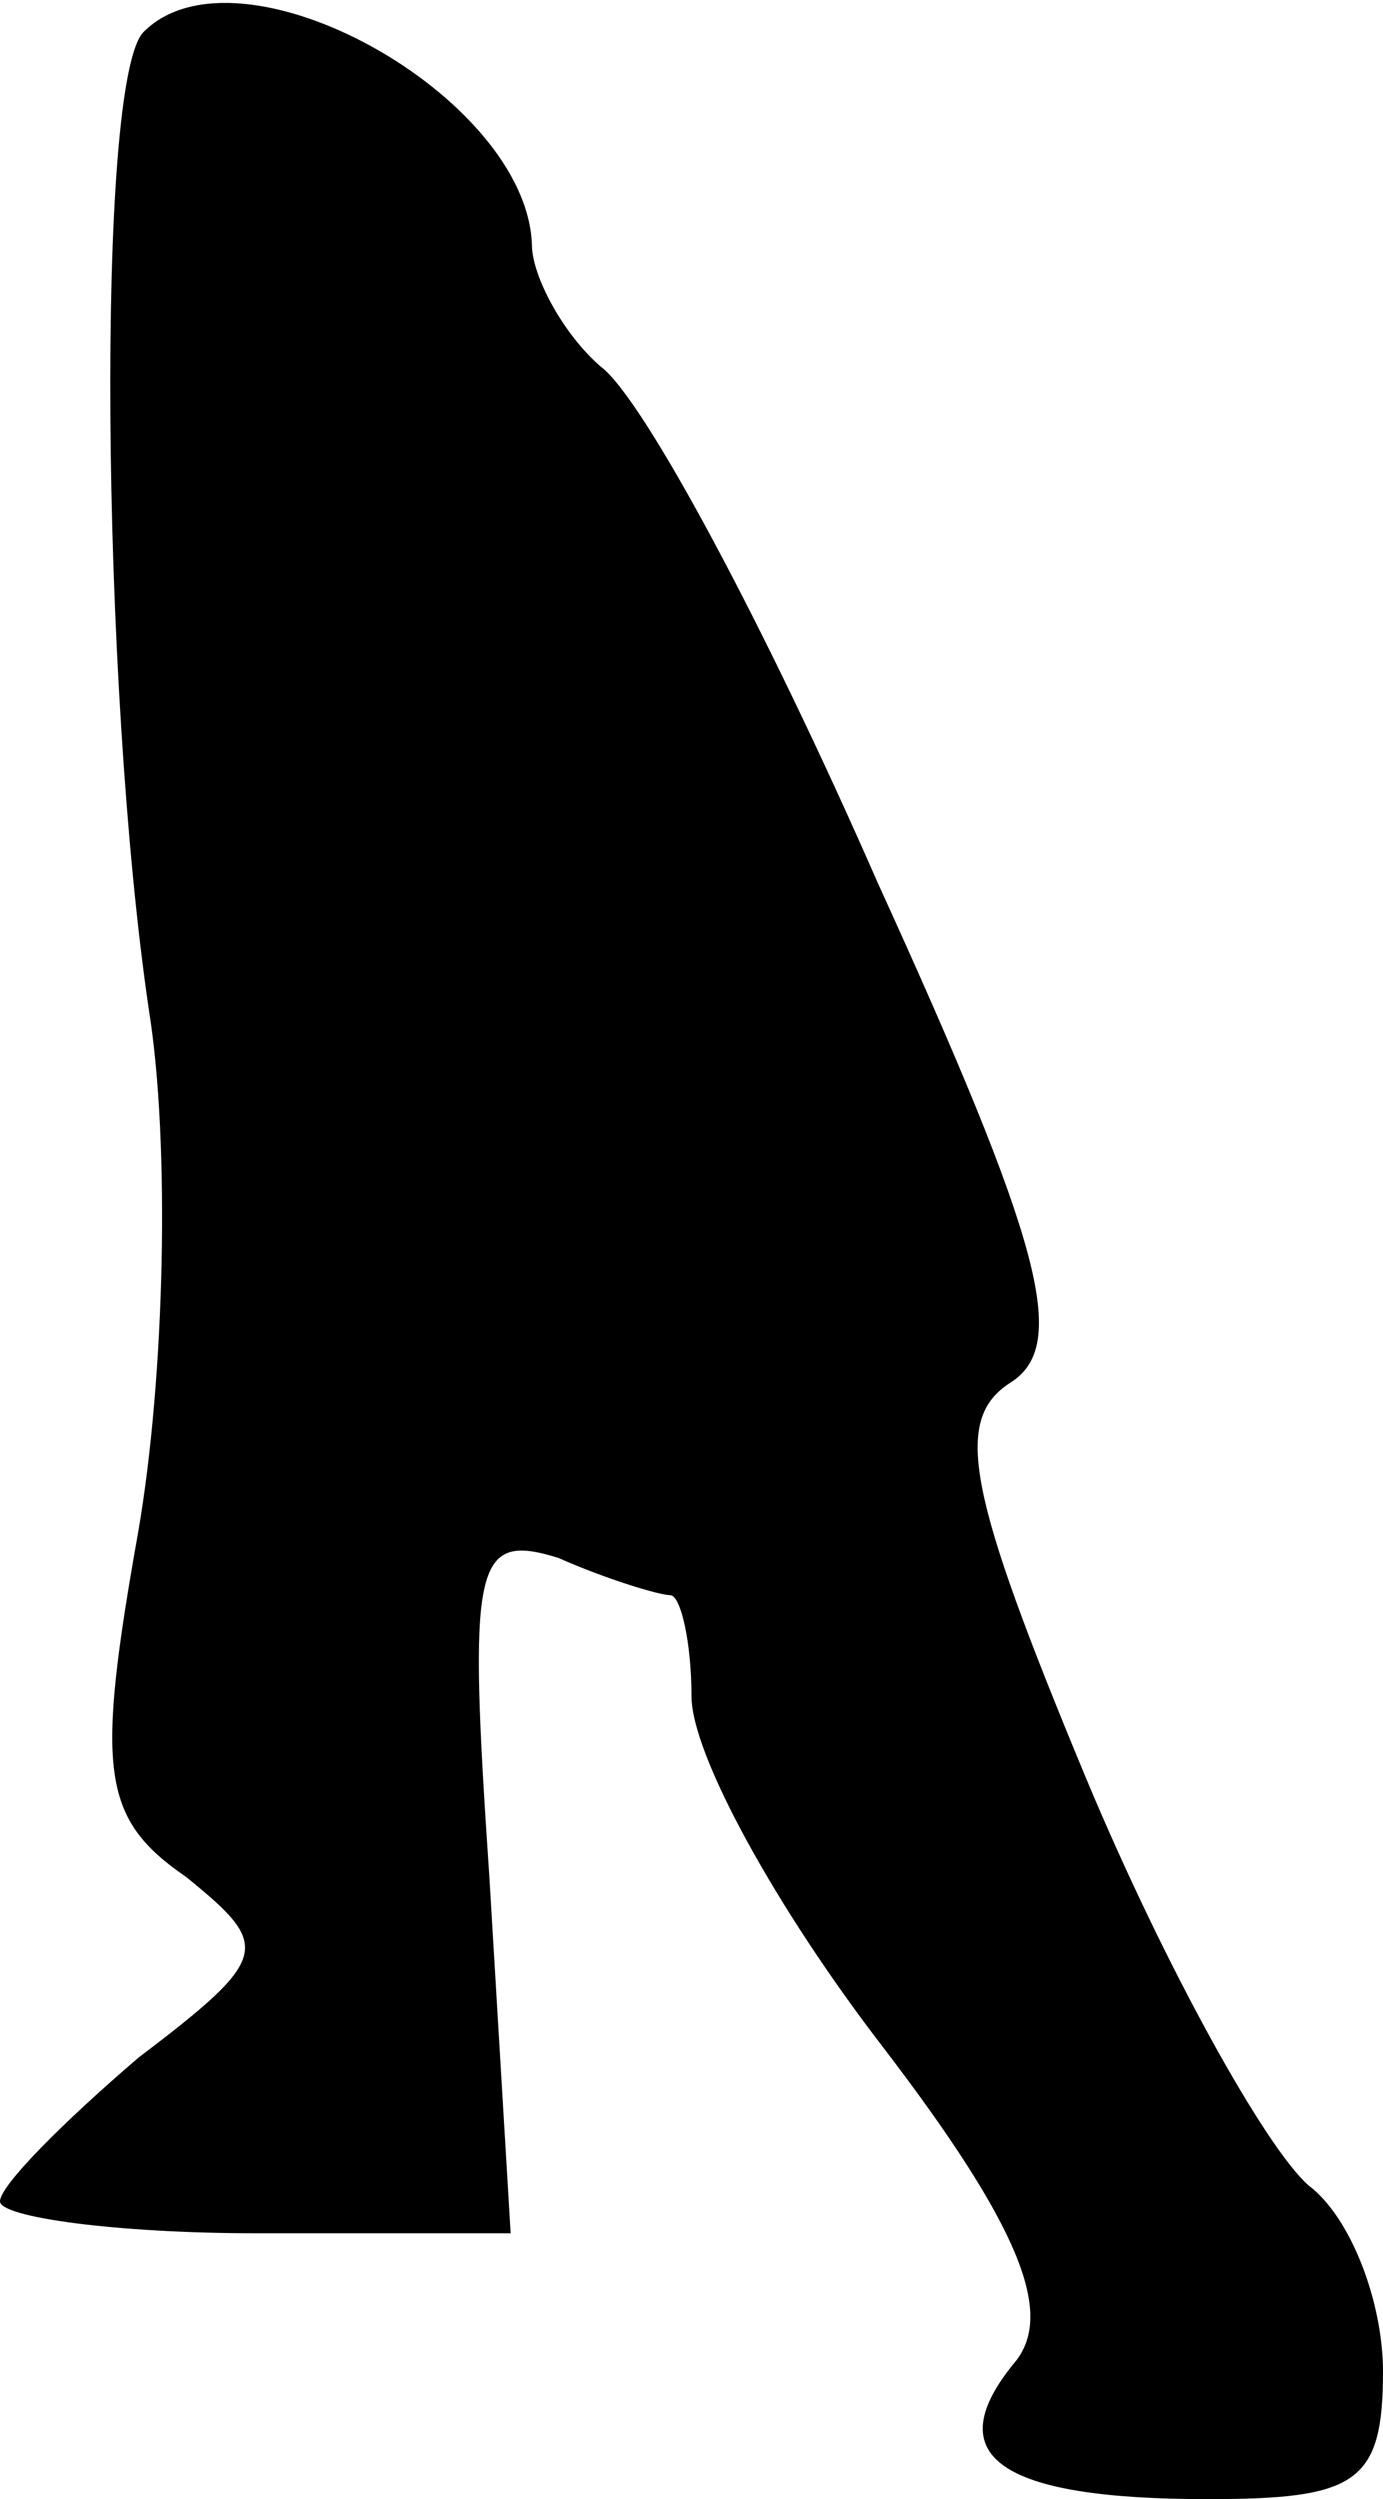 <?xml version="1.0" standalone="no"?>
<!DOCTYPE svg PUBLIC "-//W3C//DTD SVG 20010904//EN"
 "http://www.w3.org/TR/2001/REC-SVG-20010904/DTD/svg10.dtd">
<svg version="1.0" xmlns="http://www.w3.org/2000/svg"
 width="26pt" height="47pt" viewBox="0 0 26 47"
 preserveAspectRatio="xMidYMid meet">
<g transform="translate(0,47) scale(0.1,-0.1)"
fill="#000000" stroke="none">
<path fill="#000000" stroke="none" d="M27 464 c-9 -9 -8 -123 1 -184 4 -25 3
-69 -2 -98 -8 -45 -7 -54 9 -65 16 -13 16 -15 -9 -34 -14 -12 -26 -24 -26 -27
0 -3 22 -6 48 -6 l48 0 -4 67 c-4 59 -3 65 13 60 9 -4 19 -7 21 -7 2 0 4 -9 4
-19 0 -11 16 -40 36 -66 26 -34 32 -50 25 -59 -15 -18 -3 -26 36 -26 28 0 33
3 33 24 0 13 -6 29 -14 35 -8 7 -27 41 -42 77 -22 53 -25 67 -14 74 11 7 6 26
-25 94 -21 48 -44 91 -52 97 -7 6 -13 17 -13 23 -1 28 -55 58 -73 40z"/>
</g>
</svg>
